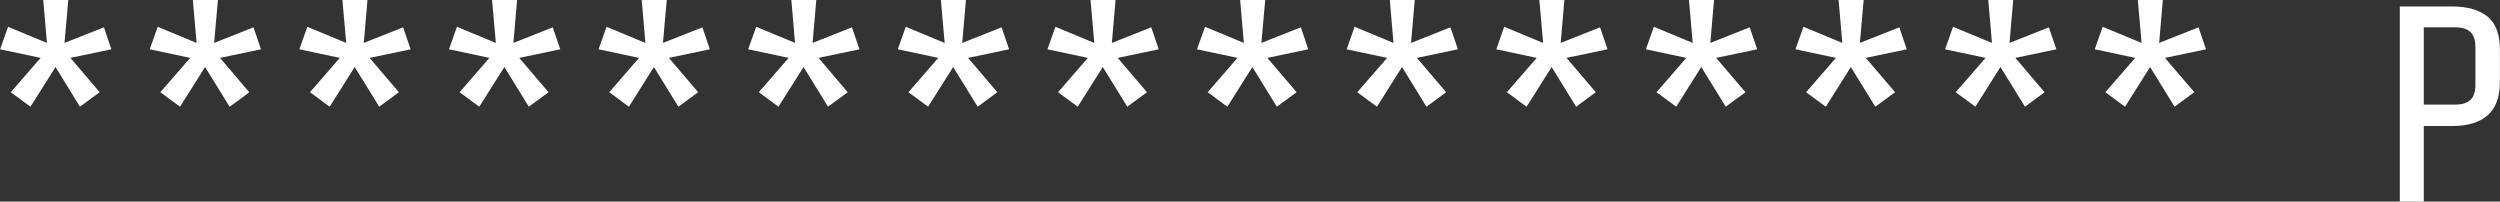 <?xml version="1.0" encoding="UTF-8"?>
<svg xmlns="http://www.w3.org/2000/svg" xmlns:xlink="http://www.w3.org/1999/xlink" width="124pt" height="10pt" viewBox="0 0 124 10" version="1.1">
<rect x="0" y="0" width="124" height="10" fill="#333333" stroke="none"/>
<g id="surface1">
<path style=" stroke:none;fill-rule:nonzero;fill:rgb(100%,100%,100%);fill-opacity:1;" d="M 3.387 0 L 3.199 2.129 L 5.156 1.355 L 5.523 2.445 L 3.492 2.871 L 4.945 4.574 L 3.965 5.293 L 2.754 3.324 L 1.512 5.293 L 0.535 4.574 L 2.012 2.871 L 0.004 2.445 L 0.402 1.328 L 2.328 2.129 L 2.145 0 L 3.387 0 M 99.855 0 L 99.672 2.129 L 101.625 1.355 L 101.996 2.445 L 99.961 2.871 L 101.414 4.574 L 100.438 5.293 L 99.223 3.324 L 97.98 5.293 L 97.004 4.574 L 98.484 2.871 L 96.477 2.445 L 96.871 1.328 L 98.801 2.129 L 98.617 0 L 99.855 0 M 92.438 0 L 92.25 2.129 L 94.207 1.355 L 94.574 2.445 L 92.543 2.871 L 93.996 4.574 L 93.016 5.293 L 91.801 3.324 L 90.562 5.293 L 89.582 4.574 L 91.062 2.871 L 89.055 2.445 L 89.453 1.328 L 91.379 2.129 L 91.195 0 L 92.438 0 M 104.426 4.574 L 105.906 2.871 L 103.898 2.445 L 104.293 1.328 L 106.223 2.129 L 106.035 0 L 107.277 0 L 107.094 2.129 L 109.047 1.355 L 109.418 2.445 L 107.383 2.871 L 108.836 4.574 L 107.859 5.293 L 106.645 3.324 L 105.402 5.293 L 104.426 4.574 M 121.617 0.32 C 122.375 0.32 122.965 0.488 123.387 0.824 C 123.793 1.16 123.996 1.711 123.996 2.473 L 123.996 4.043 C 123.996 4.805 123.793 5.363 123.387 5.719 C 122.98 6.074 122.402 6.25 121.645 6.25 L 120.219 6.25 L 120.219 10 L 119.031 10 L 119.031 0.32 L 121.617 0.32 M 122.543 1.598 C 122.383 1.438 122.129 1.355 121.777 1.355 L 120.219 1.355 L 120.219 5.188 L 121.777 5.188 C 122.129 5.188 122.383 5.105 122.543 4.945 C 122.699 4.789 122.781 4.539 122.781 4.203 L 122.781 2.34 C 122.781 2.004 122.699 1.754 122.543 1.598 M 55.332 0 L 55.148 2.129 L 57.102 1.355 L 57.473 2.445 L 55.438 2.871 L 56.891 4.574 L 55.914 5.293 L 54.699 3.324 L 53.457 5.293 L 52.48 4.574 L 53.957 2.871 L 51.953 2.445 L 52.348 1.328 L 54.277 2.129 L 54.09 0 L 55.332 0 M 48.492 5.293 L 47.277 3.324 L 46.035 5.293 L 45.059 4.574 L 46.539 2.871 L 44.531 2.445 L 44.926 1.328 L 46.855 2.129 L 46.668 0 L 47.91 0 L 47.727 2.129 L 49.68 1.355 L 50.051 2.445 L 48.016 2.871 L 49.469 4.574 L 48.492 5.293 M 62.754 0 L 62.566 2.129 L 64.523 1.355 L 64.891 2.445 L 62.859 2.871 L 64.312 4.574 L 63.332 5.293 L 62.117 3.324 L 60.879 5.293 L 59.902 4.574 L 61.379 2.871 L 59.371 2.445 L 59.77 1.328 L 61.695 2.129 L 61.512 0 L 62.754 0 M 67.32 4.574 L 68.801 2.871 L 66.793 2.445 L 67.188 1.328 L 69.117 2.129 L 68.934 0 L 70.172 0 L 69.988 2.129 L 71.941 1.355 L 72.312 2.445 L 70.277 2.871 L 71.73 4.574 L 70.754 5.293 L 69.539 3.324 L 68.297 5.293 L 67.32 4.574 M 77.594 0 L 77.41 2.129 L 79.363 1.355 L 79.734 2.445 L 77.699 2.871 L 79.152 4.574 L 78.176 5.293 L 76.961 3.324 L 75.719 5.293 L 74.742 4.574 L 76.223 2.871 L 74.215 2.445 L 74.609 1.328 L 76.539 2.129 L 76.352 0 L 77.594 0 M 85.016 0 L 84.832 2.129 L 86.785 1.355 L 87.156 2.445 L 85.121 2.871 L 86.574 4.574 L 85.598 5.293 L 84.383 3.324 L 83.141 5.293 L 82.164 4.574 L 83.641 2.871 L 81.637 2.445 L 82.031 1.328 L 83.957 2.129 L 83.773 0 L 85.016 0 M 7.953 4.574 L 9.434 2.871 L 7.426 2.445 L 7.824 1.328 L 9.75 2.129 L 9.566 0 L 10.809 0 L 10.621 2.129 L 12.574 1.355 L 12.945 2.445 L 10.914 2.871 L 12.363 4.574 C 12.047 4.824 11.723 5.062 11.387 5.293 L 10.172 3.324 L 8.93 5.293 L 7.953 4.574 M 15.242 1.328 L 17.172 2.129 L 16.984 0 L 18.227 0 L 18.043 2.129 L 19.996 1.355 L 20.367 2.445 L 18.332 2.871 L 19.785 4.574 L 18.809 5.293 L 17.594 3.324 L 16.352 5.293 L 15.375 4.574 L 16.855 2.871 L 14.848 2.445 L 15.242 1.328 M 25.648 0 L 25.465 2.129 L 27.418 1.355 L 27.789 2.445 L 25.754 2.871 L 27.207 4.574 L 26.23 5.293 L 25.016 3.324 L 23.773 5.293 L 22.797 4.574 L 24.273 2.871 L 22.27 2.445 L 22.664 1.328 L 24.594 2.129 L 24.406 0 L 25.648 0 M 31.695 2.871 L 29.688 2.445 L 30.086 1.328 L 32.012 2.129 L 31.828 0 L 33.07 0 L 32.883 2.129 L 34.84 1.355 L 35.207 2.445 L 33.176 2.871 L 34.629 4.574 L 33.648 5.293 L 32.434 3.324 L 31.195 5.293 L 30.219 4.574 L 31.695 2.871 M 40.488 0 L 40.305 2.129 L 42.258 1.355 L 42.629 2.445 L 40.598 2.871 L 42.047 4.574 L 41.07 5.293 L 39.855 3.324 L 38.613 5.293 L 37.637 4.574 L 39.117 2.871 L 37.109 2.445 L 37.508 1.328 L 39.434 2.129 L 39.25 0 L 40.488 0 "/>
</g>
</svg>
